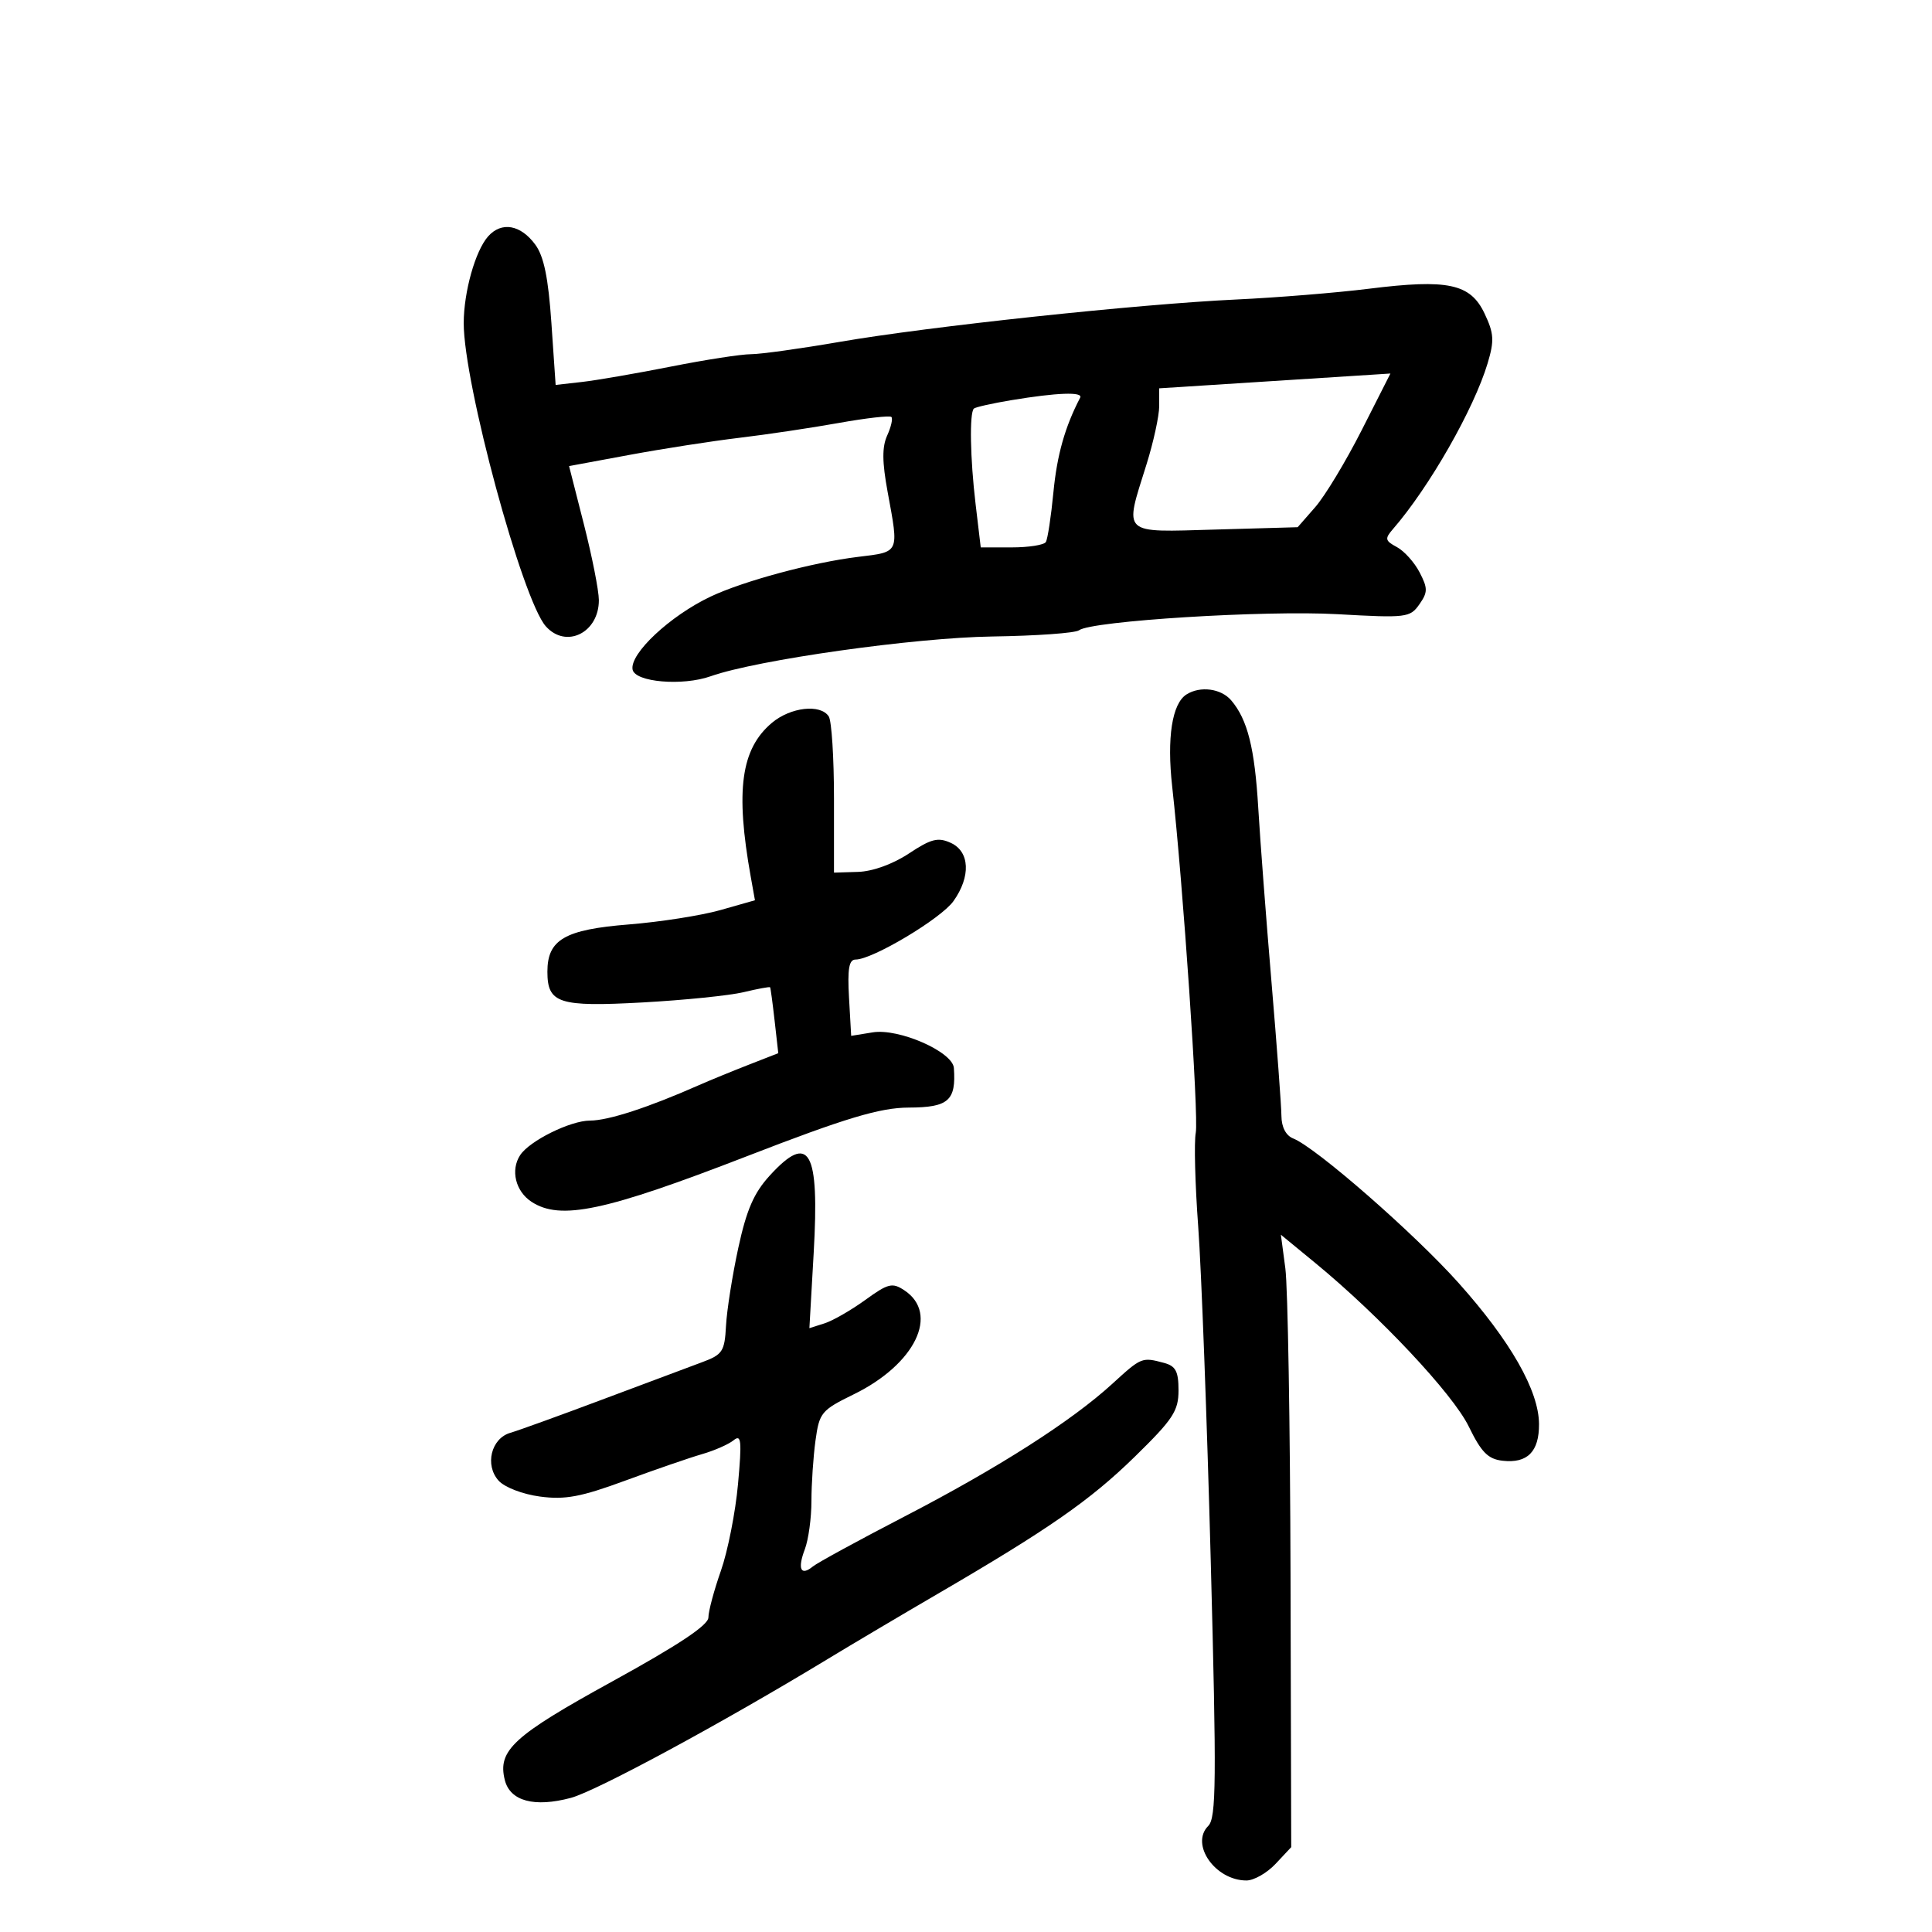 <svg xmlns="http://www.w3.org/2000/svg" width="300" height="300" viewBox="0 0 300 300" version="1.1">
	<path d="M 75.794 36.706 C 73.808 38.939, 72.013 45.321, 72.006 50.174 C 71.991 59.513, 81.097 93.141, 84.753 97.250 C 87.895 100.782, 93.008 98.254, 92.991 93.179 C 92.985 91.705, 91.942 86.421, 90.673 81.437 L 88.365 72.373 97.736 70.637 C 102.890 69.682, 110.571 68.487, 114.804 67.983 C 119.037 67.478, 125.979 66.442, 130.231 65.680 C 134.483 64.918, 138.165 64.499, 138.414 64.747 C 138.663 64.996, 138.370 66.288, 137.764 67.619 C 136.955 69.395, 136.972 71.726, 137.831 76.385 C 139.599 85.981, 139.736 85.680, 133.250 86.470 C 126.164 87.333, 115.454 90.217, 110.335 92.642 C 104.051 95.618, 97.761 101.504, 98.228 103.971 C 98.598 105.926, 105.982 106.558, 110.351 105.009 C 117.533 102.464, 142.003 99.008, 154.077 98.834 C 160.910 98.736, 166.973 98.302, 167.551 97.870 C 169.504 96.412, 196.412 94.738, 207.693 95.372 C 218.374 95.974, 218.954 95.904, 220.391 93.852 C 221.717 91.959, 221.723 91.364, 220.438 88.881 C 219.636 87.329, 218.047 85.560, 216.907 84.950 C 215.070 83.967, 214.999 83.651, 216.284 82.170 C 221.932 75.666, 228.876 63.504, 231.003 56.394 C 232.055 52.876, 231.985 51.770, 230.514 48.670 C 228.319 44.044, 224.841 43.302, 212.557 44.836 C 207.576 45.458, 198.325 46.209, 192 46.505 C 176.755 47.218, 144.244 50.689, 130.407 53.082 C 124.306 54.137, 118.092 55, 116.599 55 C 115.106 55, 109.523 55.864, 104.192 56.921 C 98.862 57.977, 92.650 59.051, 90.390 59.307 L 86.279 59.772 85.620 50.136 C 85.143 43.163, 84.455 39.809, 83.130 38 C 80.848 34.883, 77.881 34.360, 75.794 36.706 M 195.250 59.323 L 180 60.299 180 63.061 C 180 64.579, 179.106 68.674, 178.013 72.161 C 174.560 83.178, 173.995 82.648, 188.750 82.228 L 201.500 81.865 204.234 78.739 C 205.738 77.020, 208.979 71.650, 211.437 66.807 L 215.905 58 213.202 58.174 C 211.716 58.269, 203.637 58.786, 195.250 59.323 M 157.065 62.135 C 154.076 62.631, 151.445 63.222, 151.219 63.447 C 150.520 64.147, 150.647 71.183, 151.487 78.250 L 152.289 85 157.086 85 C 159.724 85, 162.113 84.626, 162.396 84.168 C 162.679 83.711, 163.210 80.224, 163.577 76.418 C 164.135 70.634, 165.367 66.279, 167.727 61.750 C 168.215 60.814, 164.145 60.961, 157.065 62.135 M 184.232 107.836 C 181.995 109.255, 181.173 114.572, 182.018 122.148 C 183.699 137.220, 186.160 173.380, 185.677 175.894 C 185.401 177.327, 185.573 183.900, 186.060 190.500 C 186.546 197.100, 187.420 220.406, 188.002 242.291 C 188.914 276.591, 188.861 282.282, 187.619 283.524 C 184.768 286.375, 188.702 292, 193.548 292 C 194.705 292, 196.742 290.836, 198.076 289.413 L 200.500 286.826 200.392 244.509 C 200.332 221.234, 199.971 199.837, 199.589 196.959 L 198.895 191.726 204.197 196.082 C 214.203 204.303, 225.596 216.436, 228.064 221.500 C 230.018 225.511, 231.056 226.564, 233.310 226.822 C 237.171 227.265, 239.004 225.423, 238.978 221.128 C 238.947 215.942, 234.570 208.261, 226.500 199.230 C 219.609 191.518, 204.351 178.186, 200.810 176.782 C 199.678 176.333, 198.992 175.022, 198.979 173.282 C 198.967 171.752, 198.273 162.400, 197.437 152.500 C 196.601 142.600, 195.677 130.450, 195.384 125.500 C 194.831 116.156, 193.722 111.734, 191.180 108.750 C 189.611 106.907, 186.367 106.480, 184.232 107.836 M 119.845 112.255 C 115.054 116.307, 114.175 122.727, 116.576 136.146 L 117.228 139.792 111.864 141.317 C 108.914 142.156, 102.504 143.161, 97.621 143.550 C 87.695 144.342, 85 145.906, 85 150.878 C 85 155.808, 86.750 156.374, 99.784 155.659 C 106.228 155.305, 113.287 154.587, 115.472 154.063 C 117.656 153.539, 119.506 153.198, 119.582 153.305 C 119.658 153.412, 119.974 155.758, 120.285 158.519 L 120.851 163.537 116.175 165.364 C 113.604 166.369, 110.150 167.787, 108.500 168.515 C 100.612 171.998, 94.453 174, 91.617 174.004 C 88.565 174.007, 82.221 177.148, 80.765 179.376 C 79.248 181.698, 80.050 184.986, 82.529 186.611 C 87.010 189.547, 93.917 188.086, 116 179.531 C 131.278 173.612, 136.639 172, 141.103 171.985 C 147.277 171.963, 148.480 170.909, 148.118 165.839 C 147.939 163.321, 139.574 159.645, 135.521 160.303 L 132.170 160.847 131.835 154.922 C 131.581 150.428, 131.829 148.997, 132.860 148.998 C 135.470 149.002, 146.116 142.646, 148.050 139.930 C 150.774 136.105, 150.594 132.228, 147.631 130.878 C 145.650 129.975, 144.585 130.246, 141.126 132.536 C 138.636 134.183, 135.498 135.318, 133.245 135.386 L 129.500 135.500 129.500 124 C 129.500 117.675, 129.136 111.938, 128.691 111.250 C 127.411 109.272, 122.746 109.802, 119.845 112.255 M 119.543 182.522 C 117.067 185.226, 115.928 187.841, 114.642 193.772 C 113.721 198.023, 112.862 203.465, 112.734 205.867 C 112.520 209.864, 112.203 210.344, 109 211.530 C 107.075 212.242, 100.100 214.853, 93.500 217.331 C 86.900 219.809, 80.489 222.129, 79.252 222.485 C 76.263 223.347, 75.241 227.504, 77.425 229.917 C 78.362 230.953, 81.170 232.030, 83.861 232.387 C 87.752 232.903, 90.196 232.446, 97.068 229.917 C 101.705 228.210, 107.075 226.358, 109 225.802 C 110.925 225.247, 113.134 224.276, 113.909 223.646 C 115.108 222.670, 115.211 223.678, 114.599 230.444 C 114.205 234.812, 113.008 240.872, 111.941 243.909 C 110.873 246.946, 110 250.208, 110 251.158 C 110 252.350, 105.385 255.422, 95.096 261.079 C 79.687 269.551, 77.232 271.803, 78.387 276.408 C 79.208 279.677, 82.971 280.690, 88.649 279.172 C 92.611 278.112, 112.152 267.548, 128.500 257.629 C 132.350 255.293, 140 250.759, 145.500 247.554 C 162.856 237.441, 169.307 232.952, 176.250 226.158 C 182.151 220.384, 183 219.093, 183 215.893 C 183 212.943, 182.564 212.116, 180.750 211.630 C 177.313 210.709, 177.241 210.739, 172.728 214.868 C 166.387 220.669, 155.016 227.932, 140.500 235.455 C 133.350 239.160, 126.927 242.663, 126.226 243.238 C 124.343 244.785, 123.806 243.642, 124.972 240.574 C 125.537 239.087, 126 235.712, 126 233.074 C 126 230.437, 126.283 226.216, 126.628 223.694 C 127.225 219.344, 127.530 218.975, 132.583 216.503 C 142.116 211.839, 145.924 203.987, 140.416 200.352 C 138.554 199.123, 137.909 199.283, 134.347 201.864 C 132.155 203.451, 129.309 205.085, 128.022 205.493 L 125.682 206.236 126.348 194.566 C 127.261 178.583, 125.693 175.808, 119.543 182.522" stroke="none" fill="black" fill-rule="evenodd"/>
</svg>